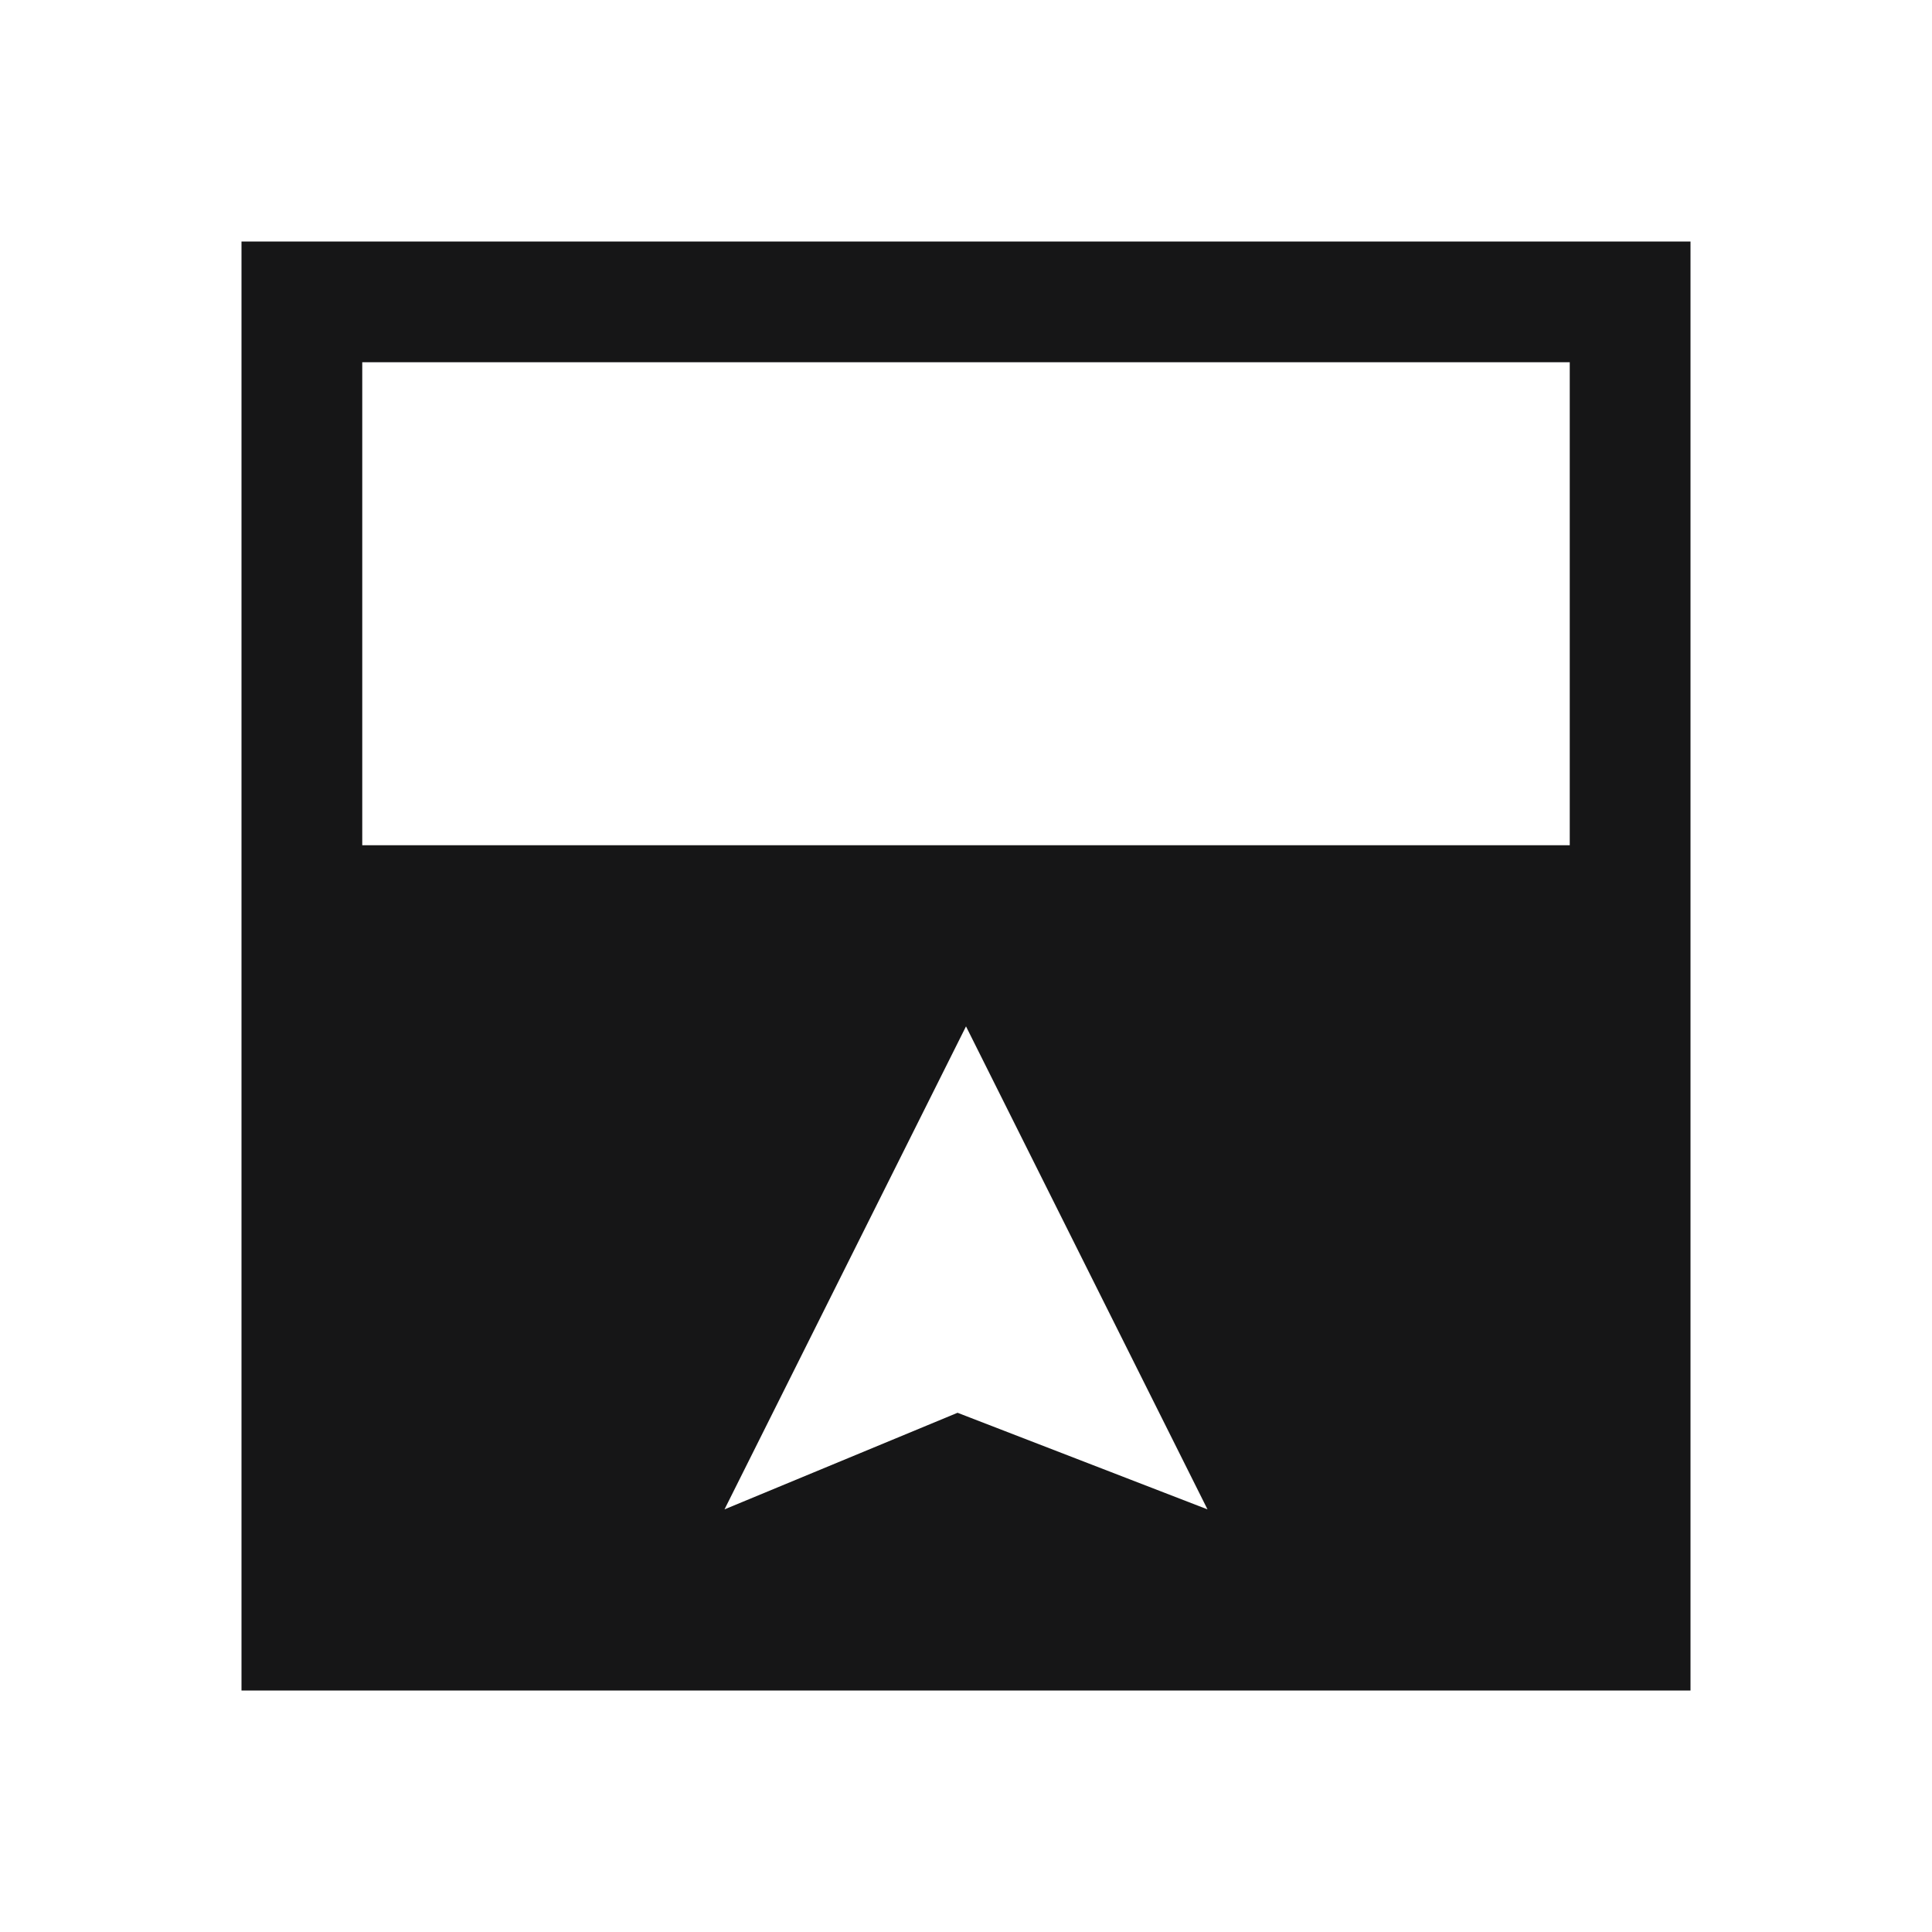 <?xml version="1.0" encoding="UTF-8"?>
<svg id="Layer_1" data-name="Layer 1" xmlns="http://www.w3.org/2000/svg" viewBox="0 0 16 16">
  <defs>
    <style>
      .cls-1 {
        fill: #161617;
      }
    </style>
  </defs>
  <path class="cls-1" d="M2,7v7h12V2H2v5ZM6,12.5l2-4,2,4-2.07-.8-1.93.8ZM13,3v4H3V3h10Z"/>
</svg>
